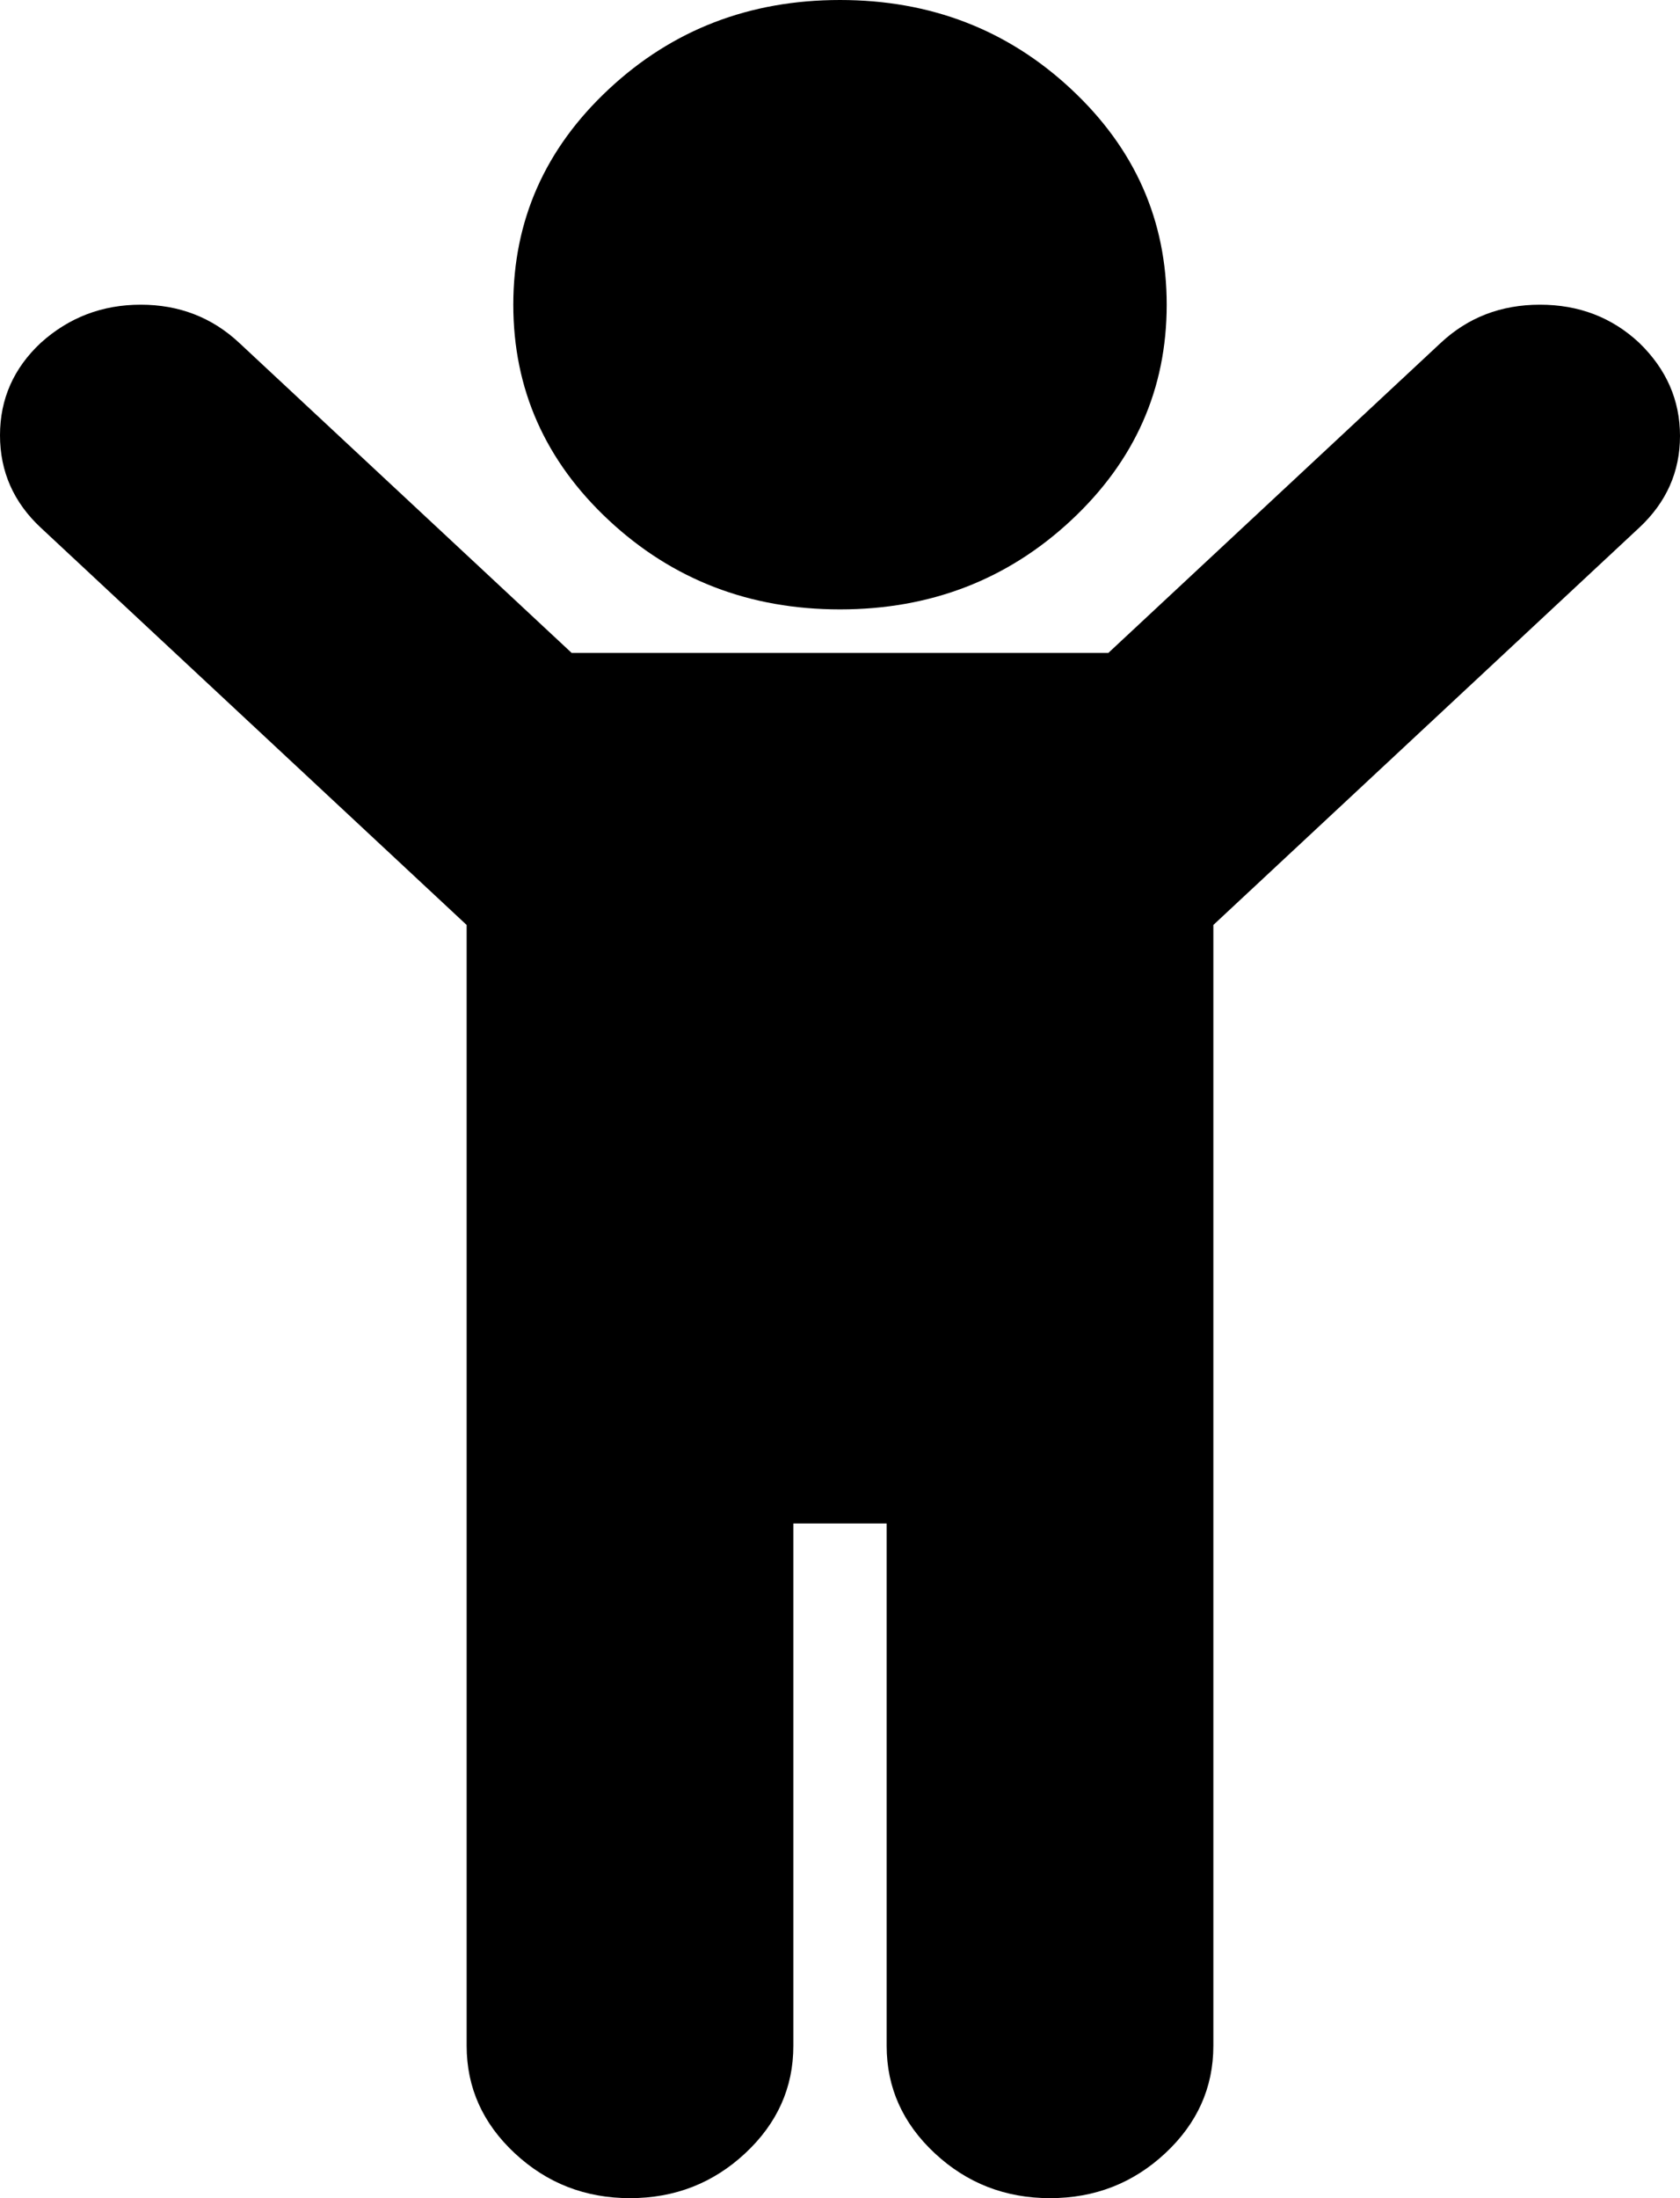 ﻿<?xml version="1.0" encoding="utf-8"?>
<svg version="1.1" xmlns:xlink="http://www.w3.org/1999/xlink" width="26px" height="34px" xmlns="http://www.w3.org/2000/svg">
  <g transform="matrix(1 0 0 1 -985 -493 )">
    <path d="M 26 6.743  C 26 7.297  25.789 7.771  25.368 8.163  L 18.778 14.307  L 18.778 31.644  C 18.778 32.289  18.53 32.843  18.033 33.306  C 17.536 33.769  16.942 34  16.25 34  C 15.558 34  14.964 33.769  14.467 33.306  C 13.97 32.843  13.722 32.289  13.722 31.644  L 13.722 23.564  L 12.278 23.564  L 12.278 31.644  C 12.278 32.289  12.03 32.843  11.533 33.306  C 11.036 33.769  10.442 34  9.75 34  C 9.058 34  8.464 33.769  7.967 33.306  C 7.47 32.843  7.222 32.289  7.222 31.644  L 7.222 14.307  L 0.632 8.163  C 0.211 7.771  0 7.294  0 6.733  C 0 6.172  0.211 5.695  0.632 5.302  C 1.068 4.909  1.584 4.713  2.178 4.713  C 2.772 4.713  3.28 4.909  3.701 5.302  L 8.847 10.099  L 17.153 10.099  L 22.299 5.302  C 22.72 4.909  23.231 4.713  23.833 4.713  C 24.435 4.713  24.947 4.909  25.368 5.302  C 25.789 5.709  26 6.189  26 6.743  Z M 16.577 1.378  C 17.563 2.297  18.056 3.408  18.056 4.713  C 18.056 6.017  17.563 7.129  16.577 8.048  C 15.592 8.966  14.399 9.426  13 9.426  C 11.601 9.426  10.408 8.966  9.423 8.048  C 8.437 7.129  7.944 6.017  7.944 4.713  C 7.944 3.408  8.437 2.297  9.423 1.378  C 10.408 0.459  11.601 0  13 0  C 14.399 0  15.592 0.459  16.577 1.378  Z " fill-rule="nonzero" fill="#000000" stroke="none" transform="matrix(1 0 0 1 985 493 )" />
  </g>
</svg>